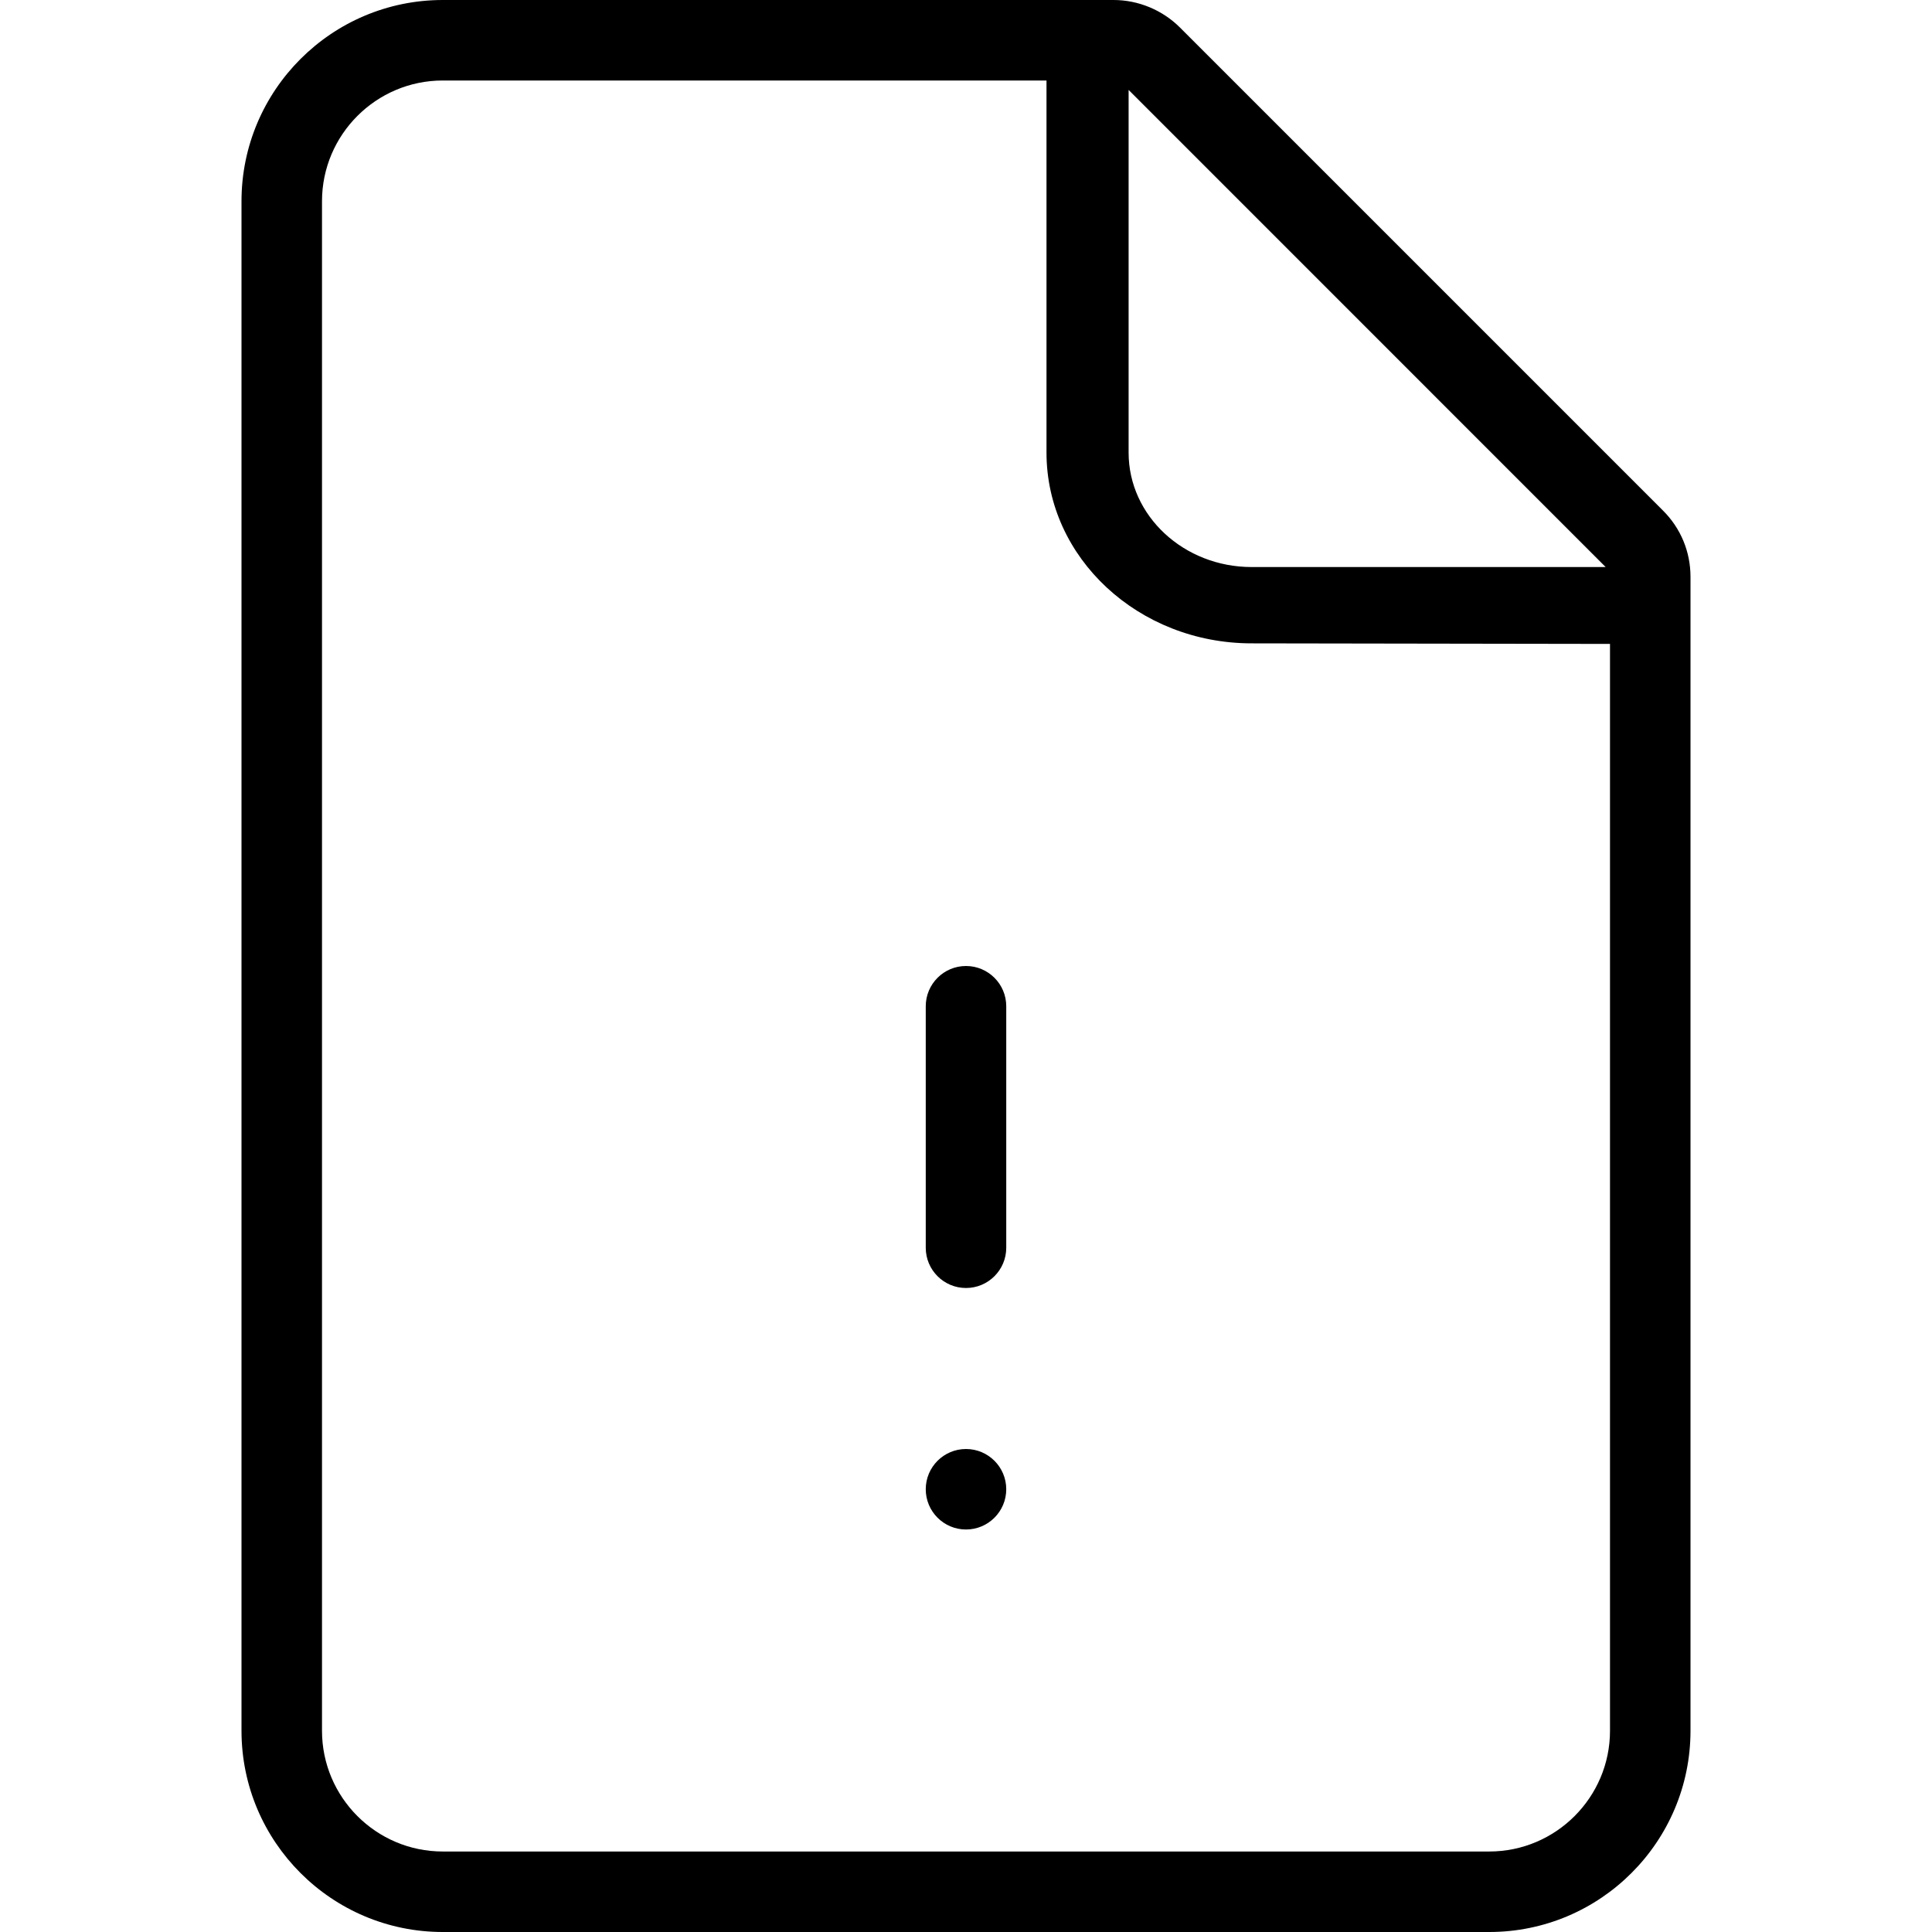 <svg width="24" height="24" viewBox="0 0 24 24" xmlns="http://www.w3.org/2000/svg"><title>sources-and-media/file-locked_24</title><path d="M20.658 6.342c.221.22.342.512.342.824L21 21.5c0 1.379-1.121 2.5-2.5 2.5l-13 0C4.121 24 3 22.879 3 21.5l0-19C3 1.121 4.121 0 5.5 0l8.333 0c.308 0 .608.125.825.342l6 6zM20 21.5l0-13.501-4.452-.007C14.143 7.992 13 6.93 13 5.623L13 1 5.5 1C4.673 1 4 1.673 4 2.5l0 19c0 .827.673 1.5 1.5 1.5l13 0c.827 0 1.5-.673 1.5-1.5zM12 12c.276 0 .5.224.5.5l0 3c0 .276-.224.5-.5.5-.276 0-.5-.224-.5-.5l0-3c0-.276.224-.5.5-.5zm0 7c-.276 0-.5-.224-.5-.5 0-.276.224-.5.5-.5.276 0 .5.224.5.5 0 .276-.224.5-.5.5zm2.02-17.883l0 4.506c0 .784.685 1.421 1.528 1.421l4.398 0-5.926-5.927z" fill="#000" fill-rule="evenodd"/></svg>